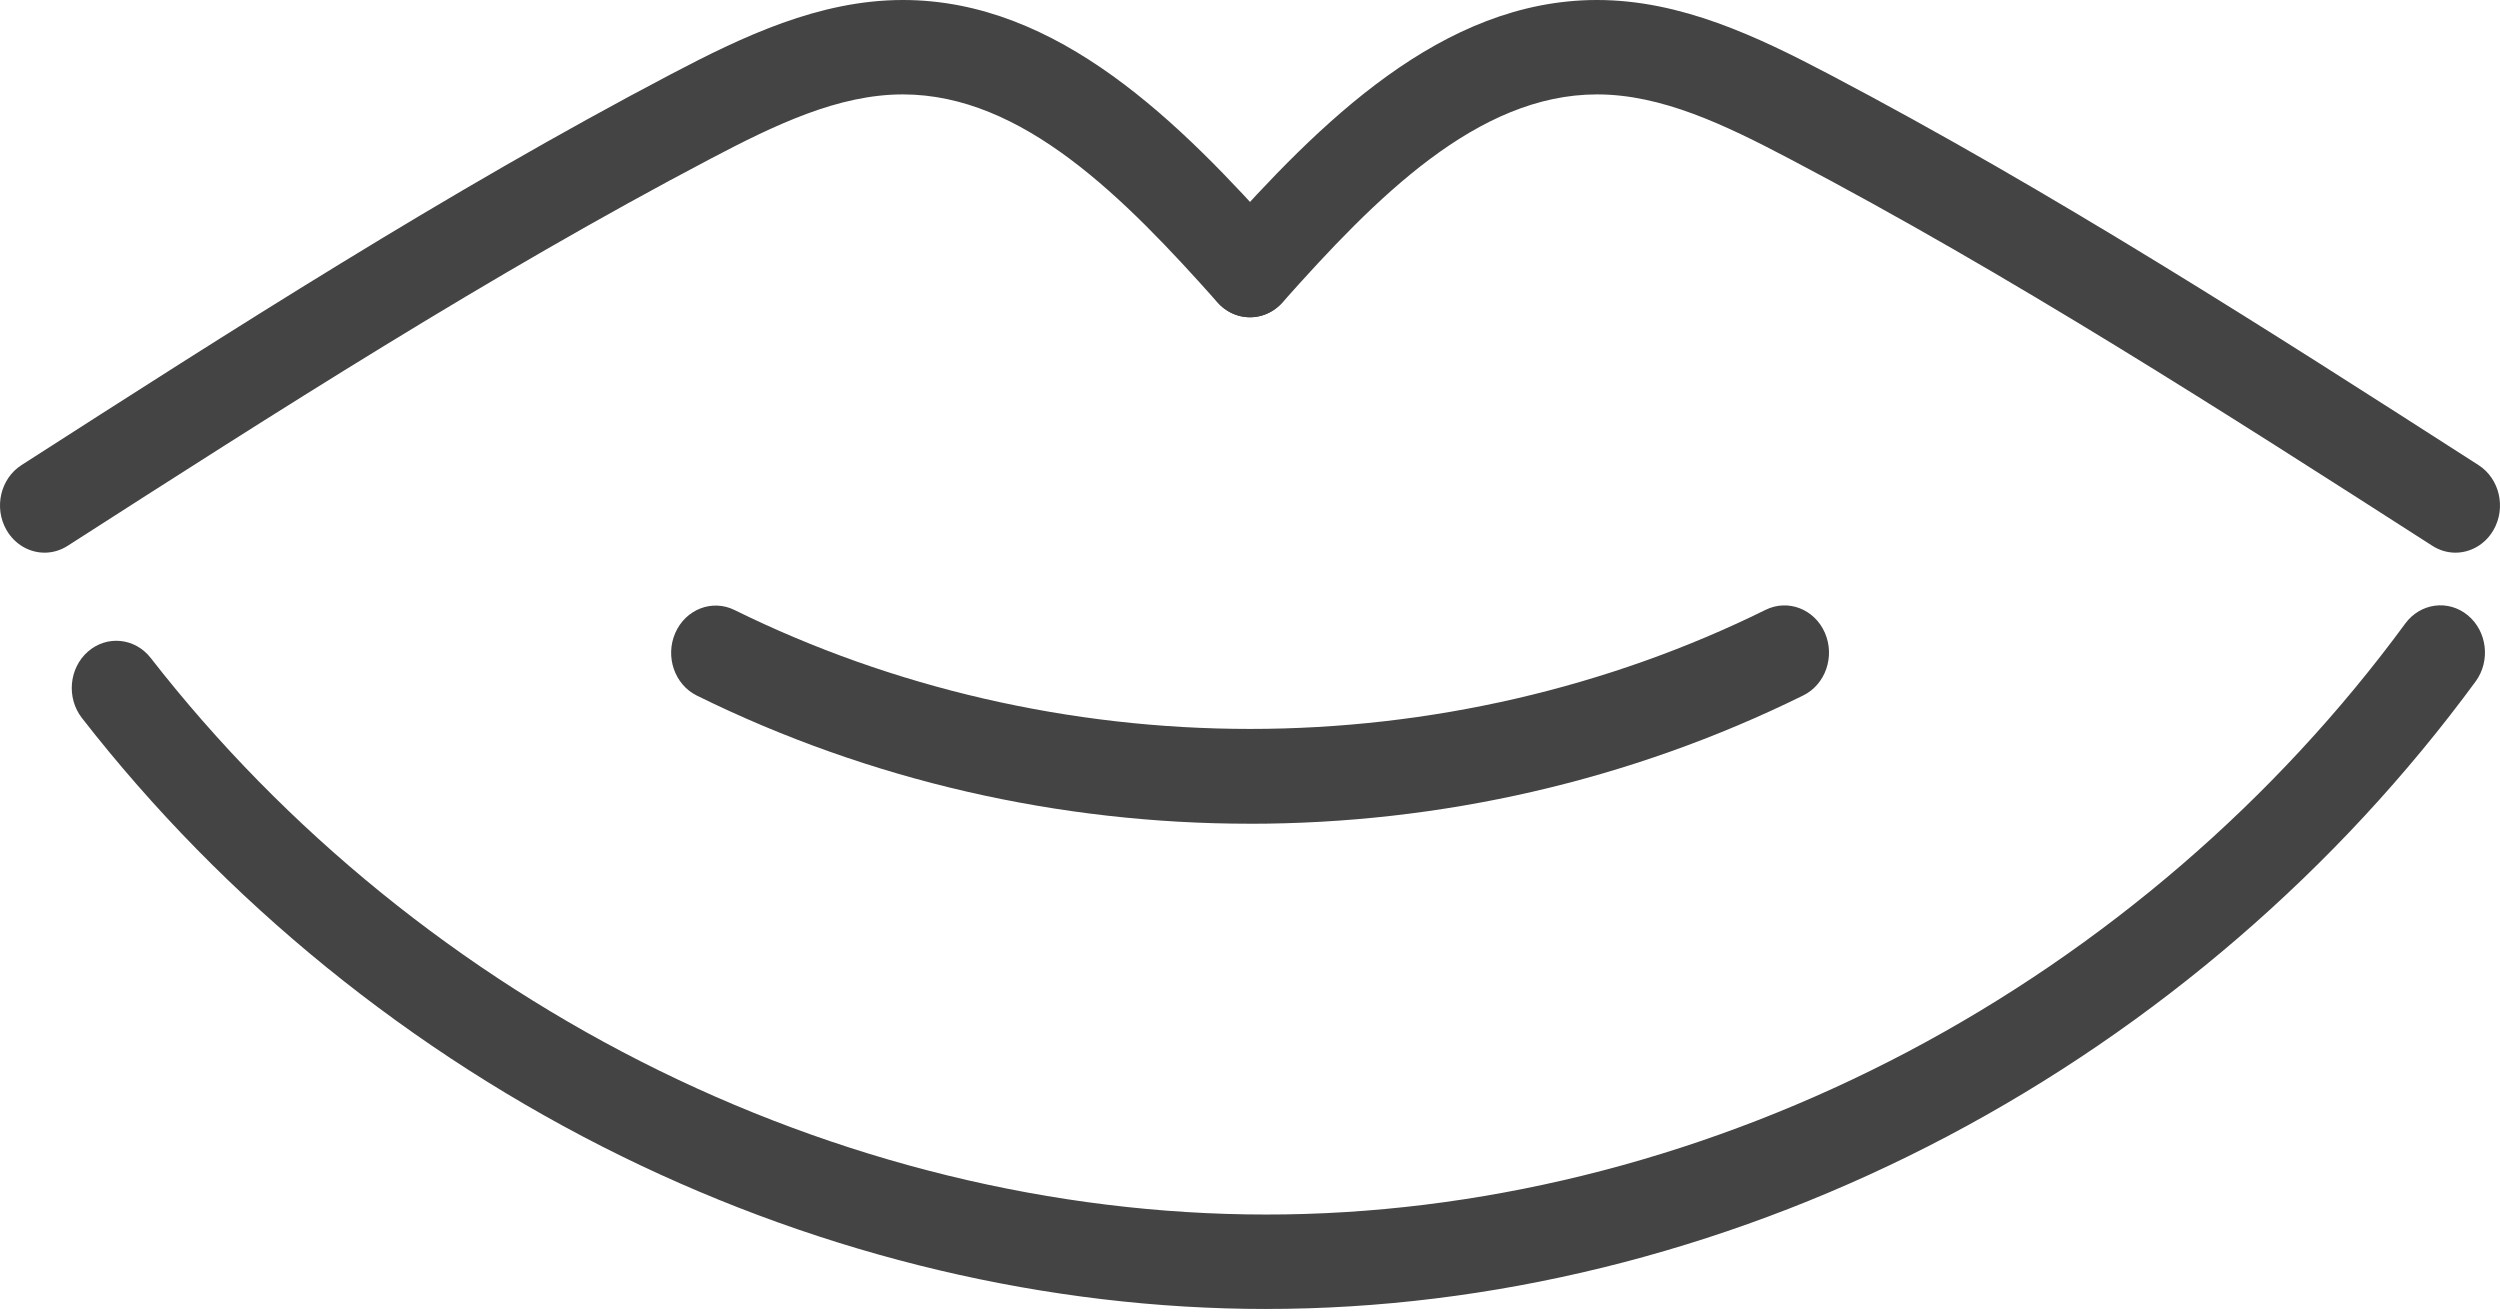 <svg width="135" height="71" viewBox="0 0 135 71" fill="none" xmlns="http://www.w3.org/2000/svg">
<path d="M2.408 29.844C1.595 29.844 0.801 29.406 0.348 28.616C-0.34 27.412 0.023 25.845 1.159 25.116C12.465 17.859 24.155 10.354 36.248 3.999C40.098 1.976 44.235 0 48.756 0H48.776C57.141 0.01 63.732 6.63 69.25 12.834C70.162 13.859 70.116 15.473 69.149 16.439C68.181 17.405 66.658 17.357 65.746 16.332C60.692 10.652 55.22 5.108 48.769 5.098H48.754C45.27 5.098 41.862 6.737 38.385 8.565C26.475 14.825 14.874 22.274 3.652 29.475C3.263 29.724 2.832 29.844 2.408 29.844Z" fill="#444444"/>
<path d="M132.594 29.844C132.17 29.844 131.74 29.724 131.35 29.475C120.129 22.274 108.527 14.825 96.615 8.565C93.138 6.737 89.728 5.098 86.246 5.098H86.231C79.78 5.106 74.305 10.652 69.254 16.332C68.342 17.357 66.819 17.405 65.851 16.439C64.884 15.473 64.838 13.859 65.75 12.834C71.27 6.63 77.859 0.01 86.224 0H86.243C90.765 0 94.902 1.976 98.752 3.999C110.845 10.354 122.535 17.859 133.841 25.116C134.976 25.845 135.34 27.412 134.652 28.616C134.199 29.406 133.405 29.844 132.592 29.844H132.594Z" fill="#444444"/>
<path d="M68.388 70.685C56.609 70.685 44.603 67.846 33.589 62.447C22.228 56.877 12.145 48.692 4.425 38.774C3.58 37.688 3.724 36.082 4.75 35.184C5.775 34.29 7.291 34.443 8.138 35.529C15.401 44.861 24.901 52.569 35.61 57.818C46.319 63.069 58.012 65.75 69.43 65.577C80.846 65.403 92.465 62.365 103.027 56.79C113.589 51.215 122.875 43.222 129.883 33.673C130.698 32.562 132.21 32.36 133.259 33.224C134.308 34.089 134.498 35.689 133.682 36.801C126.234 46.951 116.378 55.439 105.173 61.353C93.969 67.267 81.633 70.489 69.5 70.675C69.129 70.68 68.759 70.683 68.388 70.683V70.685Z" fill="#444444"/>
<path d="M67.491 44.481C57.234 44.481 46.981 42.174 37.632 37.563C36.426 36.969 35.906 35.452 36.467 34.175C37.028 32.898 38.459 32.345 39.665 32.941C48.179 37.142 57.803 39.362 67.493 39.362H67.505C77.201 39.362 86.827 37.137 95.343 32.931C96.549 32.337 97.981 32.888 98.541 34.165C99.102 35.442 98.582 36.959 97.376 37.553C88.02 42.171 77.757 44.483 67.493 44.483L67.491 44.481Z" fill="#444444"/>
</svg>
